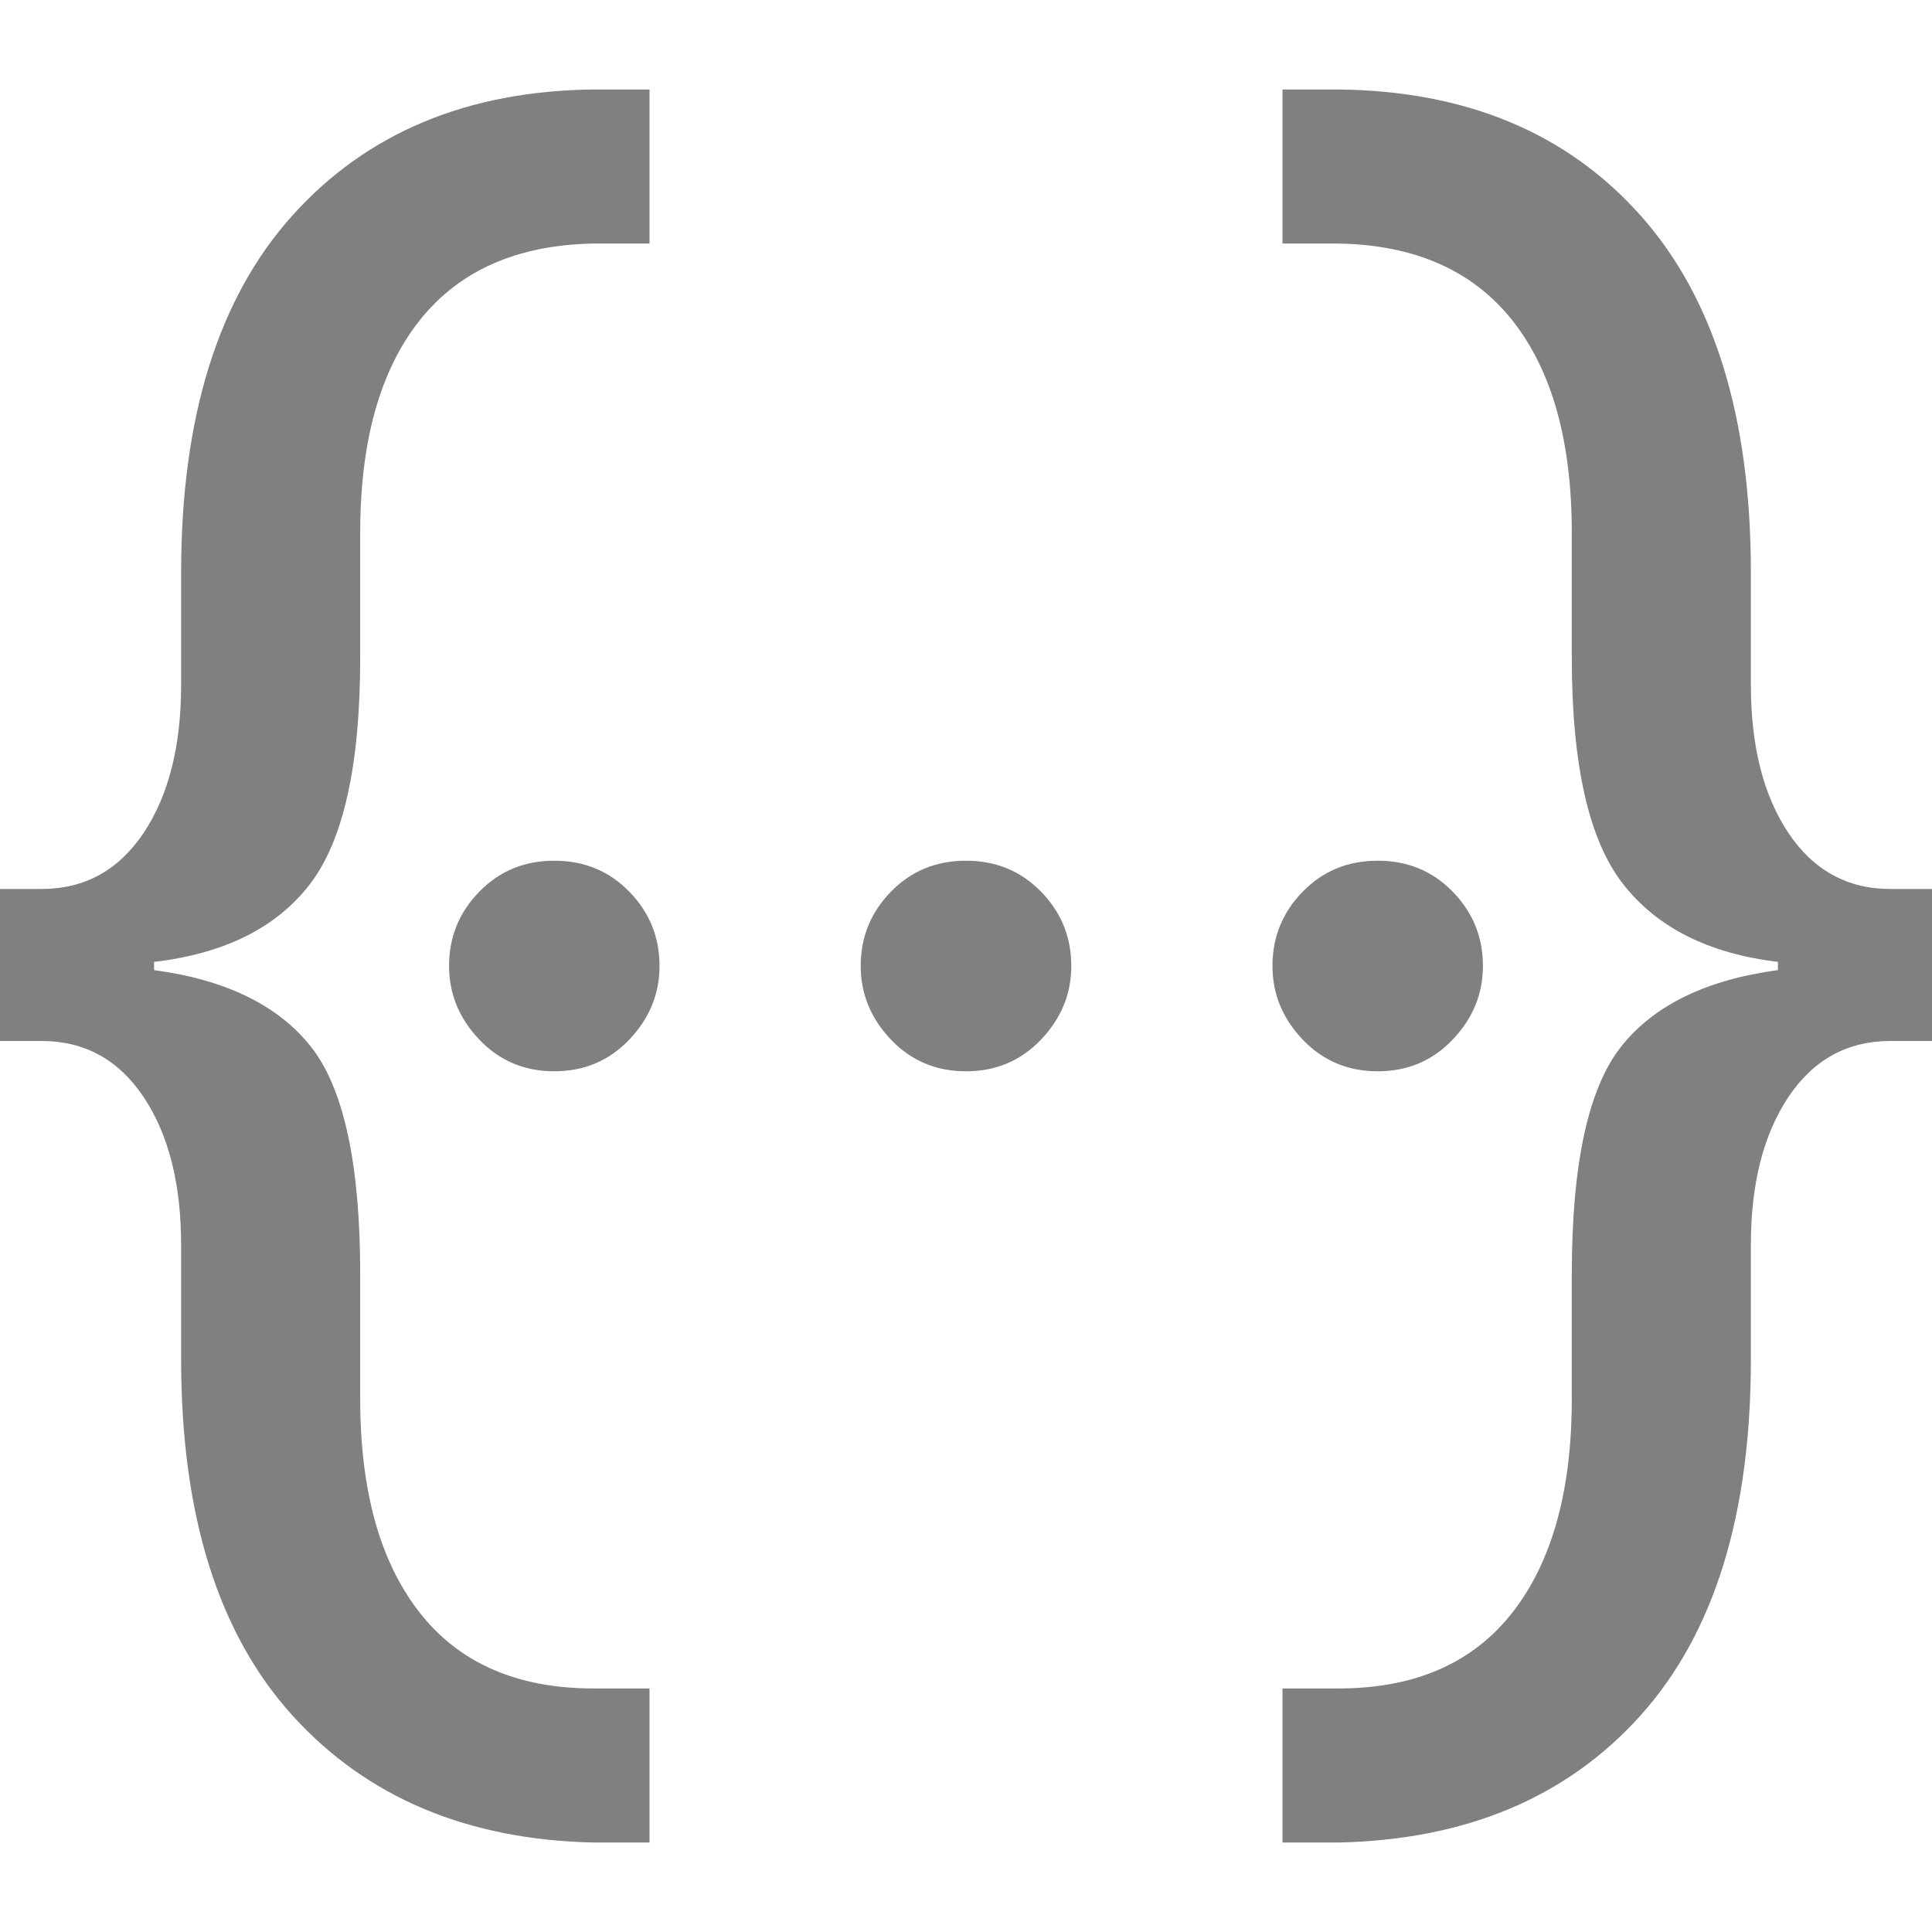 <svg xmlns="http://www.w3.org/2000/svg" style="isolation:isolate" width="16" height="16" viewBox="0 0 16 16">
 <defs>
  <clipPath id="_clipPath_hHgRsNX8fiwcEiiRXaFkzwXS9WyNoS0e">
   <rect width="16" height="16"/>
  </clipPath>
 </defs>
 <g clip-path="url(#_clipPath_hHgRsNX8fiwcEiiRXaFkzwXS9WyNoS0e)">
  <rect fill="#808080" width="4.625" height="3.594" x="17.19" y=".06" transform="matrix(1,0,0,1,0,0)"/>
  <path fill="#808080" fill-rule="evenodd" d="M 5.212 8.609 L 5.212 8.609 L 5.212 8.609 Q 4.962 8.872 4.59 8.872 L 4.59 8.872 L 4.59 8.872 Q 4.219 8.872 3.969 8.609 L 3.969 8.609 L 3.969 8.609 Q 3.719 8.346 3.719 8 L 3.719 8 L 3.719 8 Q 3.719 7.641 3.969 7.385 L 3.969 7.385 L 3.969 7.385 Q 4.219 7.128 4.59 7.128 L 4.59 7.128 L 4.59 7.128 Q 4.962 7.128 5.212 7.385 L 5.212 7.385 L 5.212 7.385 Q 5.462 7.641 5.462 8 L 5.462 8 L 5.462 8 Q 5.462 8.346 5.212 8.609 Z M 8.622 8.609 L 8.622 8.609 L 8.622 8.609 Q 8.372 8.872 8 8.872 L 8 8.872 L 8 8.872 Q 7.628 8.872 7.378 8.609 L 7.378 8.609 L 7.378 8.609 Q 7.128 8.346 7.128 8 L 7.128 8 L 7.128 8 Q 7.128 7.641 7.378 7.385 L 7.378 7.385 L 7.378 7.385 Q 7.628 7.128 8 7.128 L 8 7.128 L 8 7.128 Q 8.372 7.128 8.622 7.385 L 8.622 7.385 L 8.622 7.385 Q 8.872 7.641 8.872 8 L 8.872 8 L 8.872 8 Q 8.872 8.346 8.622 8.609 Z M 12.031 8.609 L 12.031 8.609 L 12.031 8.609 Q 11.781 8.872 11.41 8.872 L 11.41 8.872 L 11.41 8.872 Q 11.038 8.872 10.788 8.609 L 10.788 8.609 L 10.788 8.609 Q 10.538 8.346 10.538 8 L 10.538 8 L 10.538 8 Q 10.538 7.641 10.788 7.385 L 10.788 7.385 L 10.788 7.385 Q 11.038 7.128 11.41 7.128 L 11.41 7.128 L 11.41 7.128 Q 11.781 7.128 12.031 7.385 L 12.031 7.385 L 12.031 7.385 Q 12.281 7.641 12.281 8 L 12.281 8 L 12.281 8 Q 12.281 8.346 12.031 8.609 Z M 5.379 15.259 L 4.914 15.259 L 4.914 15.259 Q 3.345 15.224 2.422 14.207 L 2.422 14.207 L 2.422 14.207 Q 1.5 13.19 1.5 11.259 L 1.5 11.259 L 1.5 10.31 L 1.5 10.31 Q 1.5 9.552 1.19 9.086 L 1.19 9.086 L 1.19 9.086 Q 0.879 8.621 0.345 8.621 L 0.345 8.621 L 0 8.621 L 0 7.362 L 0.345 7.362 L 0.345 7.362 Q 0.879 7.362 1.19 6.897 L 1.19 6.897 L 1.19 6.897 Q 1.5 6.431 1.5 5.672 L 1.5 5.672 L 1.5 4.741 L 1.5 4.741 Q 1.5 2.81 2.422 1.784 L 2.422 1.784 L 2.422 1.784 Q 3.345 0.759 4.914 0.741 L 4.914 0.741 L 5.379 0.741 L 5.379 2.017 L 4.914 2.017 L 4.914 2.017 Q 3.966 2.034 3.474 2.655 L 3.474 2.655 L 3.474 2.655 Q 2.983 3.276 2.983 4.414 L 2.983 4.414 L 2.983 5.448 L 2.983 5.448 Q 2.983 6.776 2.569 7.319 L 2.569 7.319 L 2.569 7.319 Q 2.155 7.862 1.276 7.966 L 1.276 7.966 L 1.276 8.034 L 1.276 8.034 Q 2.172 8.155 2.578 8.672 L 2.578 8.672 L 2.578 8.672 Q 2.983 9.19 2.983 10.552 L 2.983 10.552 L 2.983 11.586 L 2.983 11.586 Q 2.983 12.724 3.474 13.353 L 3.474 13.353 L 3.474 13.353 Q 3.966 13.983 4.914 13.983 L 4.914 13.983 L 5.379 13.983 L 5.379 15.259 Z M 11.086 15.259 L 10.621 15.259 L 10.621 13.983 L 11.086 13.983 L 11.086 13.983 Q 12.034 13.983 12.526 13.353 L 12.526 13.353 L 12.526 13.353 Q 13.017 12.724 13.017 11.586 L 13.017 11.586 L 13.017 10.552 L 13.017 10.552 Q 13.017 9.19 13.422 8.672 L 13.422 8.672 L 13.422 8.672 Q 13.828 8.155 14.724 8.034 L 14.724 8.034 L 14.724 7.966 L 14.724 7.966 Q 13.862 7.862 13.44 7.319 L 13.44 7.319 L 13.44 7.319 Q 13.017 6.776 13.017 5.448 L 13.017 5.448 L 13.017 4.414 L 13.017 4.414 Q 13.017 3.276 12.526 2.655 L 12.526 2.655 L 12.526 2.655 Q 12.034 2.034 11.086 2.017 L 11.086 2.017 L 10.621 2.017 L 10.621 0.741 L 11.086 0.741 L 11.086 0.741 Q 12.672 0.759 13.586 1.784 L 13.586 1.784 L 13.586 1.784 Q 14.5 2.81 14.5 4.741 L 14.5 4.741 L 14.5 5.672 L 14.5 5.672 Q 14.5 6.431 14.81 6.897 L 14.81 6.897 L 14.81 6.897 Q 15.121 7.362 15.655 7.362 L 15.655 7.362 L 16 7.362 L 16 8.621 L 15.655 8.621 L 15.655 8.621 Q 15.121 8.621 14.81 9.086 L 14.81 9.086 L 14.81 9.086 Q 14.5 9.552 14.5 10.31 L 14.5 10.31 L 14.5 11.259 L 14.5 11.259 Q 14.5 13.19 13.586 14.207 L 13.586 14.207 L 13.586 14.207 Q 12.672 15.224 11.086 15.259 L 11.086 15.259 Z"/>
 </g>
</svg>
